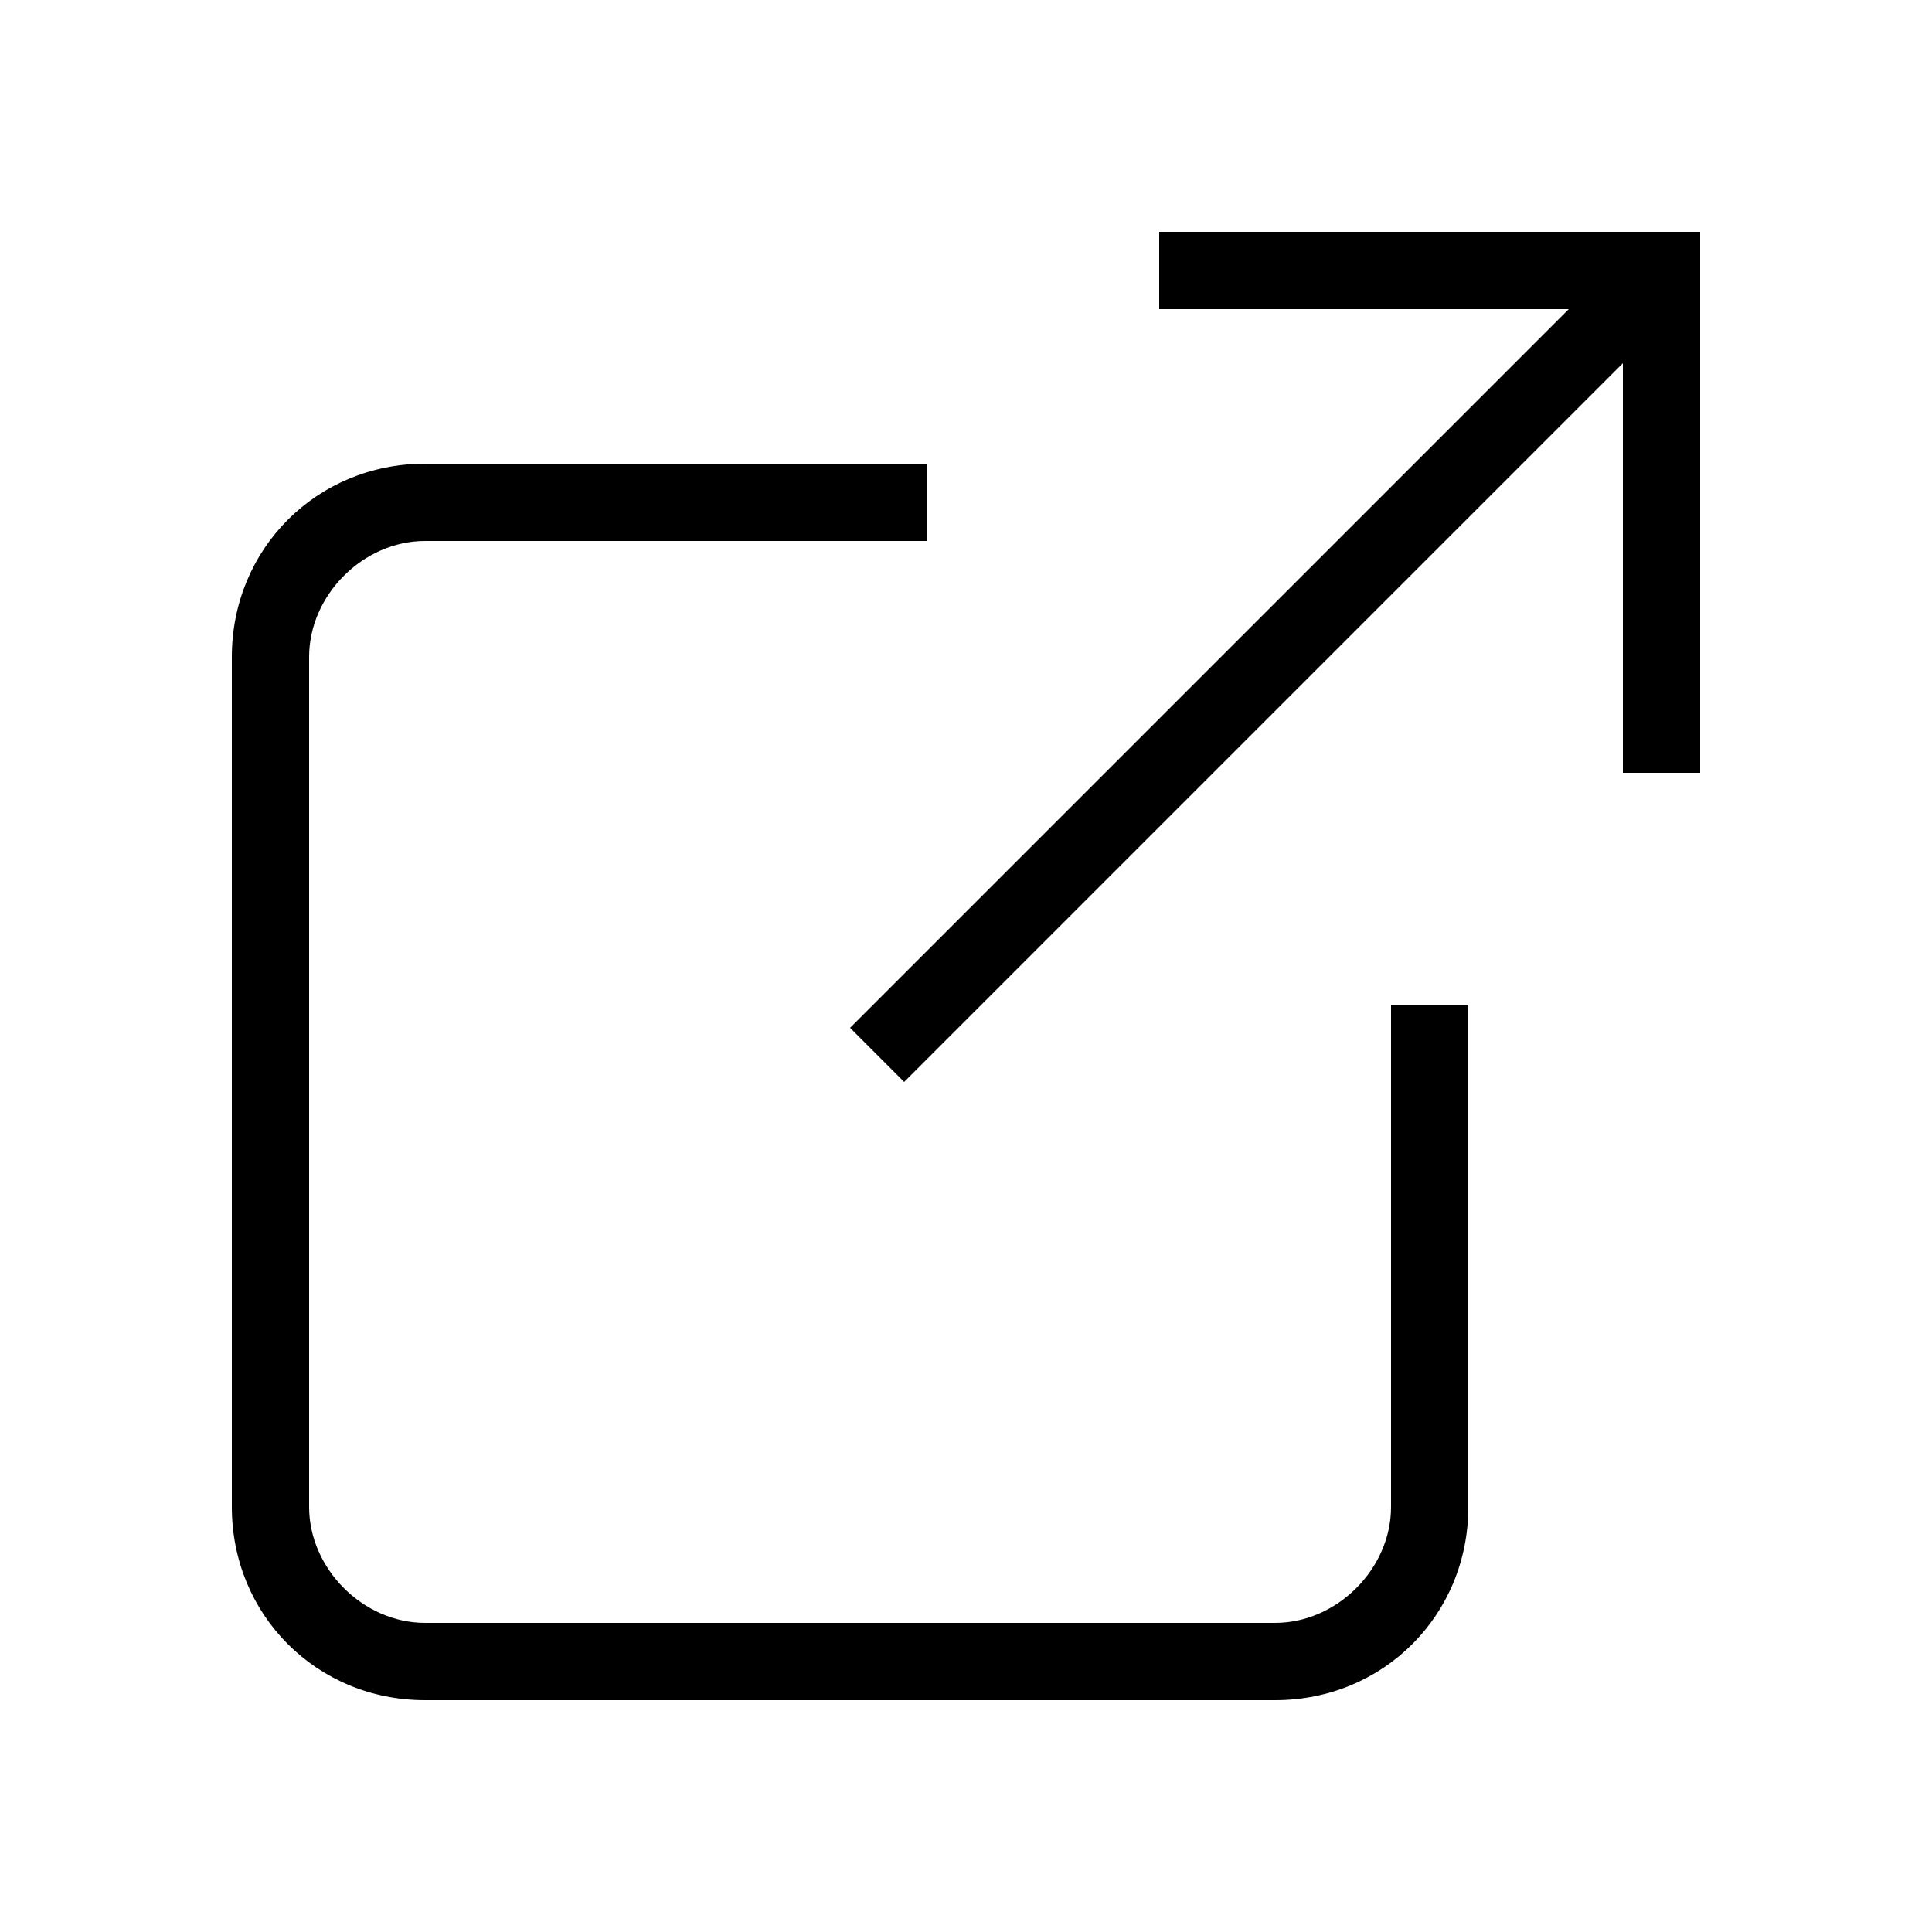 <svg xmlns="http://www.w3.org/2000/svg" viewBox="0 0 25 25"><path d="M19 13h-1v6.5c0 .8-.7 1.5-1.5 1.5h-11c-.8 0-1.5-.7-1.5-1.5v-11C4 7.7 4.7 7 5.5 7H12V6H5.5C4.1 6 3 7.1 3 8.5v11C3 20.9 4.1 22 5.5 22h11c1.4 0 2.5-1.1 2.5-2.5V13z"/><path d="M22 3h-7v1h5.3L11 13.3l.7.7L21 4.7V10h1z"/></svg>